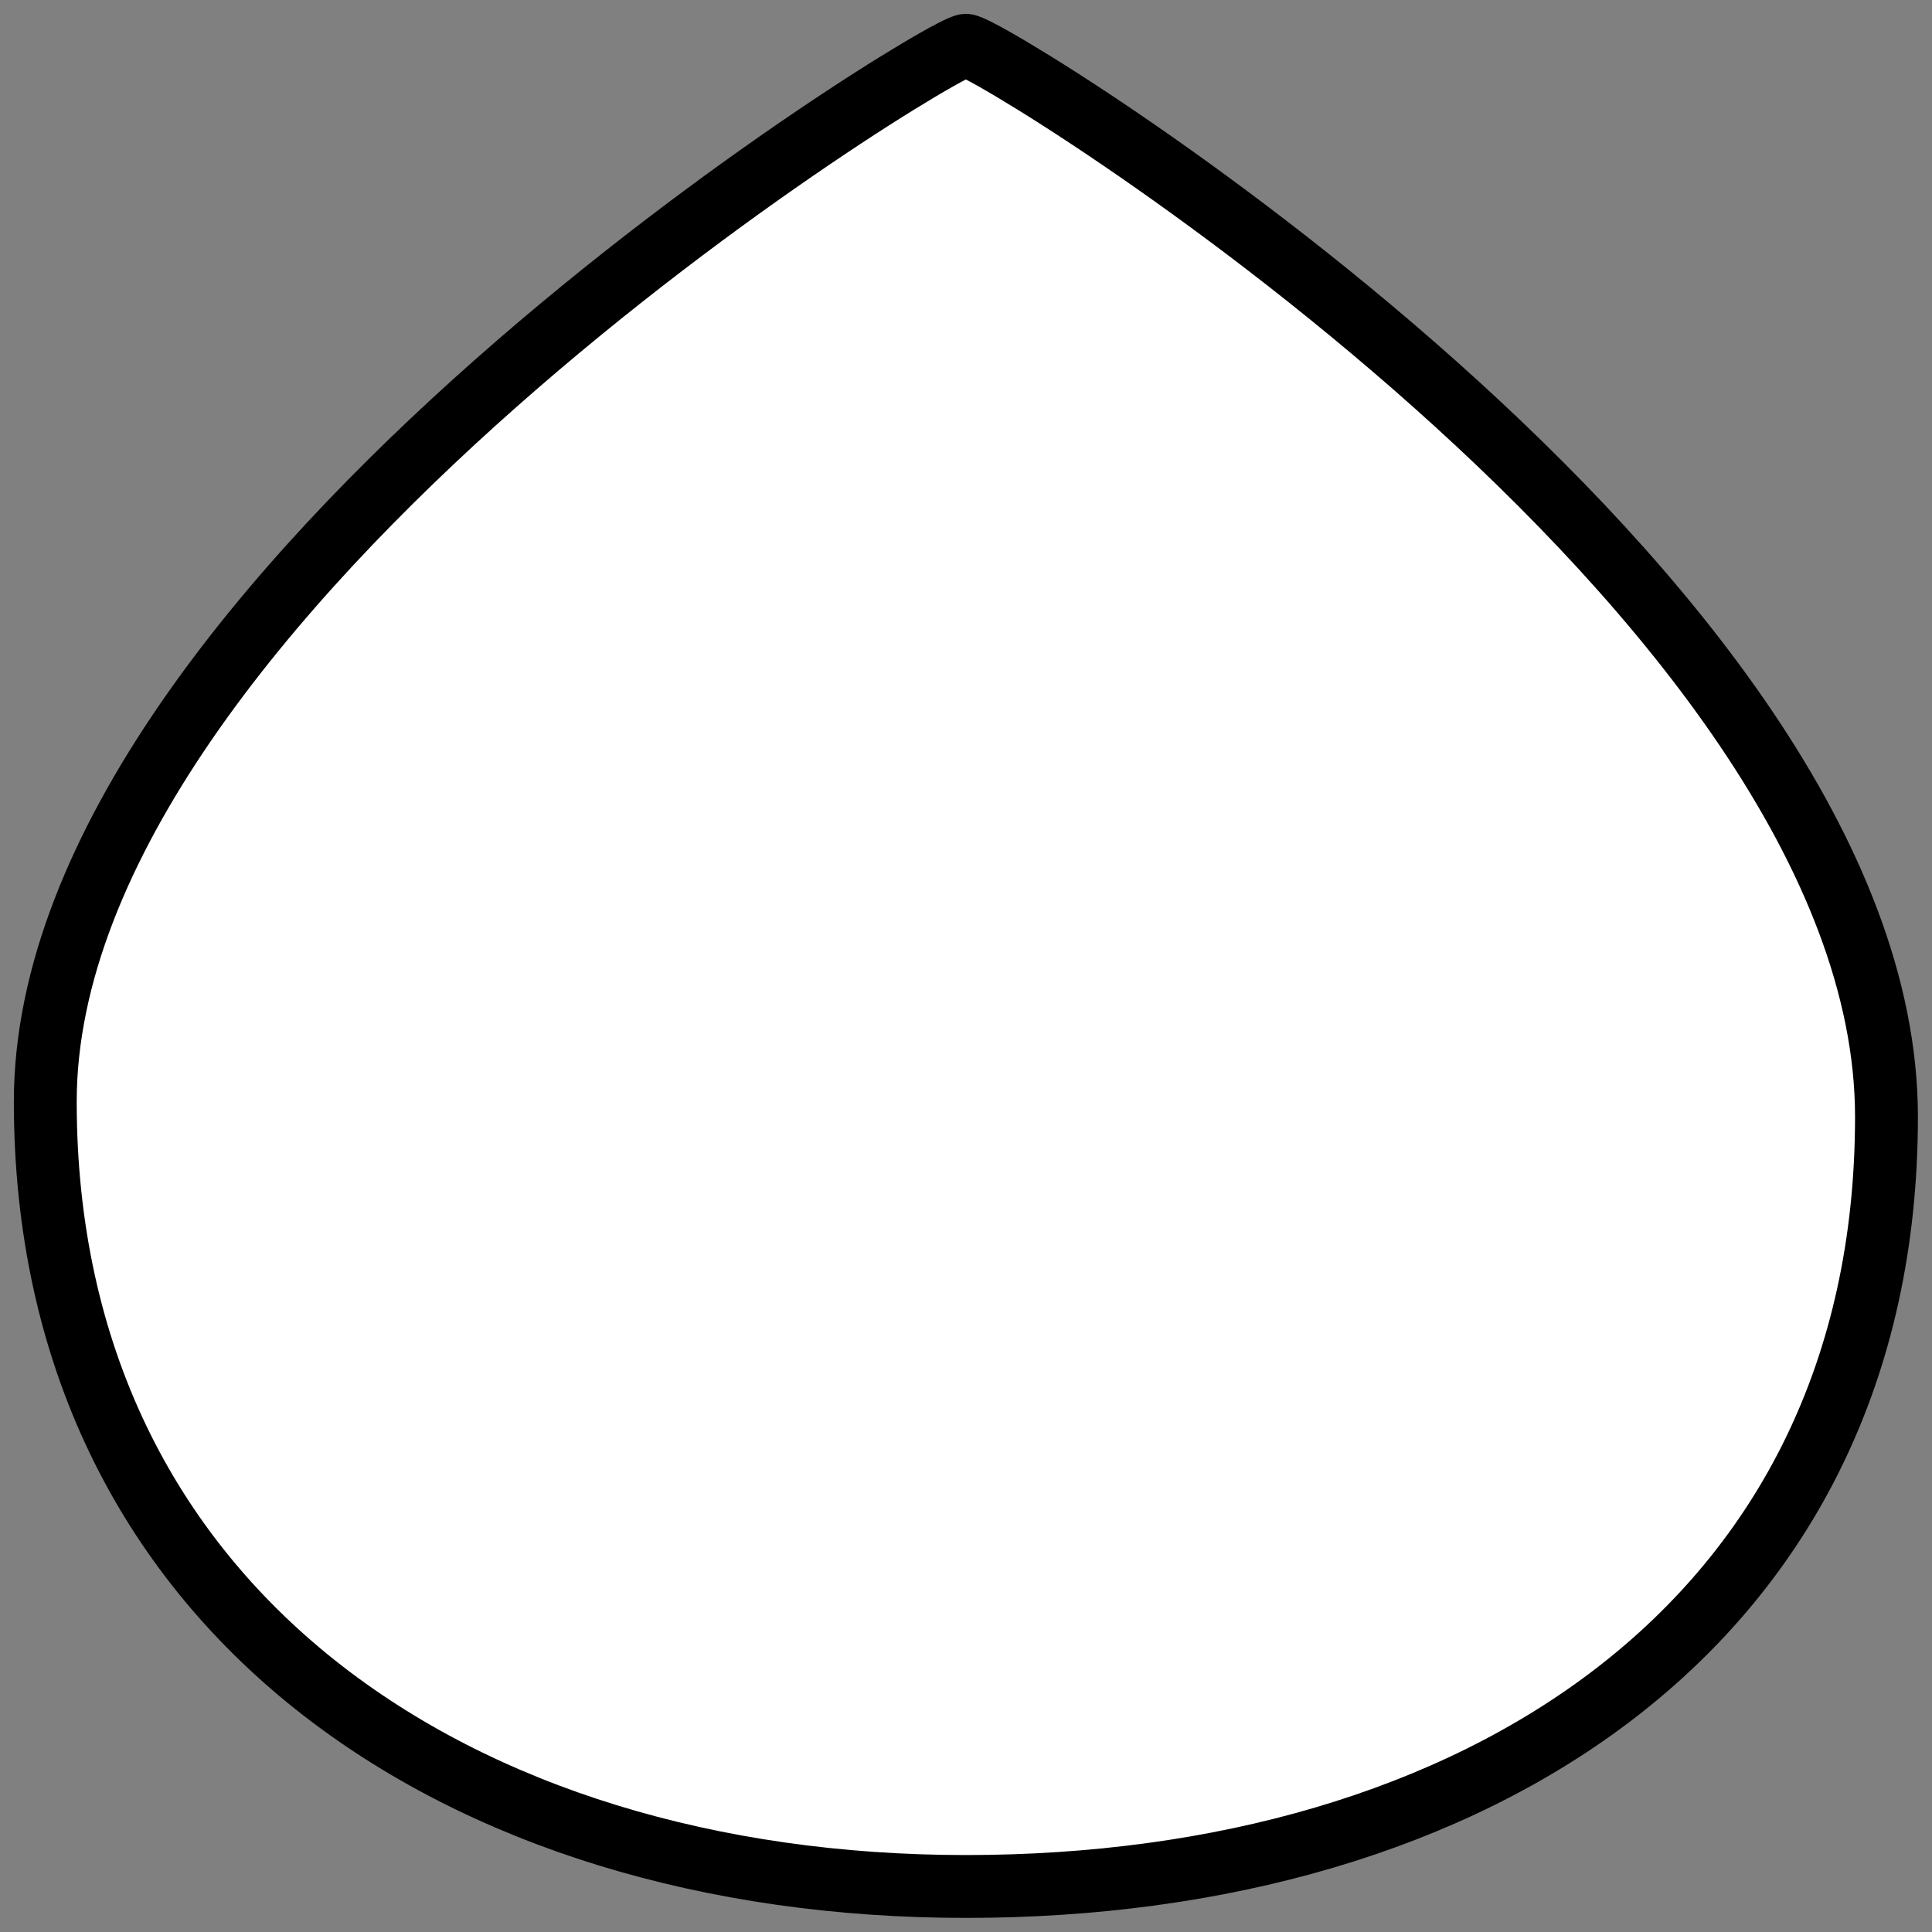 <?xml version="1.0" encoding="UTF-8" standalone="no"?>
<!DOCTYPE svg PUBLIC "-//W3C//DTD SVG 1.1//EN" "http://www.w3.org/Graphics/SVG/1.1/DTD/svg11.dtd">
<svg width="100%" height="100%" viewBox="0 0 128 128" version="1.1" xmlns="http://www.w3.org/2000/svg" xmlns:xlink="http://www.w3.org/1999/xlink" xml:space="preserve" xmlns:serif="http://www.serif.com/" style="fill-rule:evenodd;clip-rule:evenodd;stroke-linecap:round;stroke-linejoin:round;stroke-miterlimit:1.5;">
    <rect x="0" y="0" width="128" height="128" fill="#808080" stroke="none"/>
    <g transform="matrix(0.953,0,0,0.953,3,3)">
        <path d="M64,0C65.749,0 128,38.12 128,74.492C128,109.814 99.323,128 64,128C28.677,128 0,108.765 0,73.443C0,38.12 62.251,0 64,0Z" style="fill:white;stroke:black;stroke-width:4.37px;"/>
    </g>
</svg>
